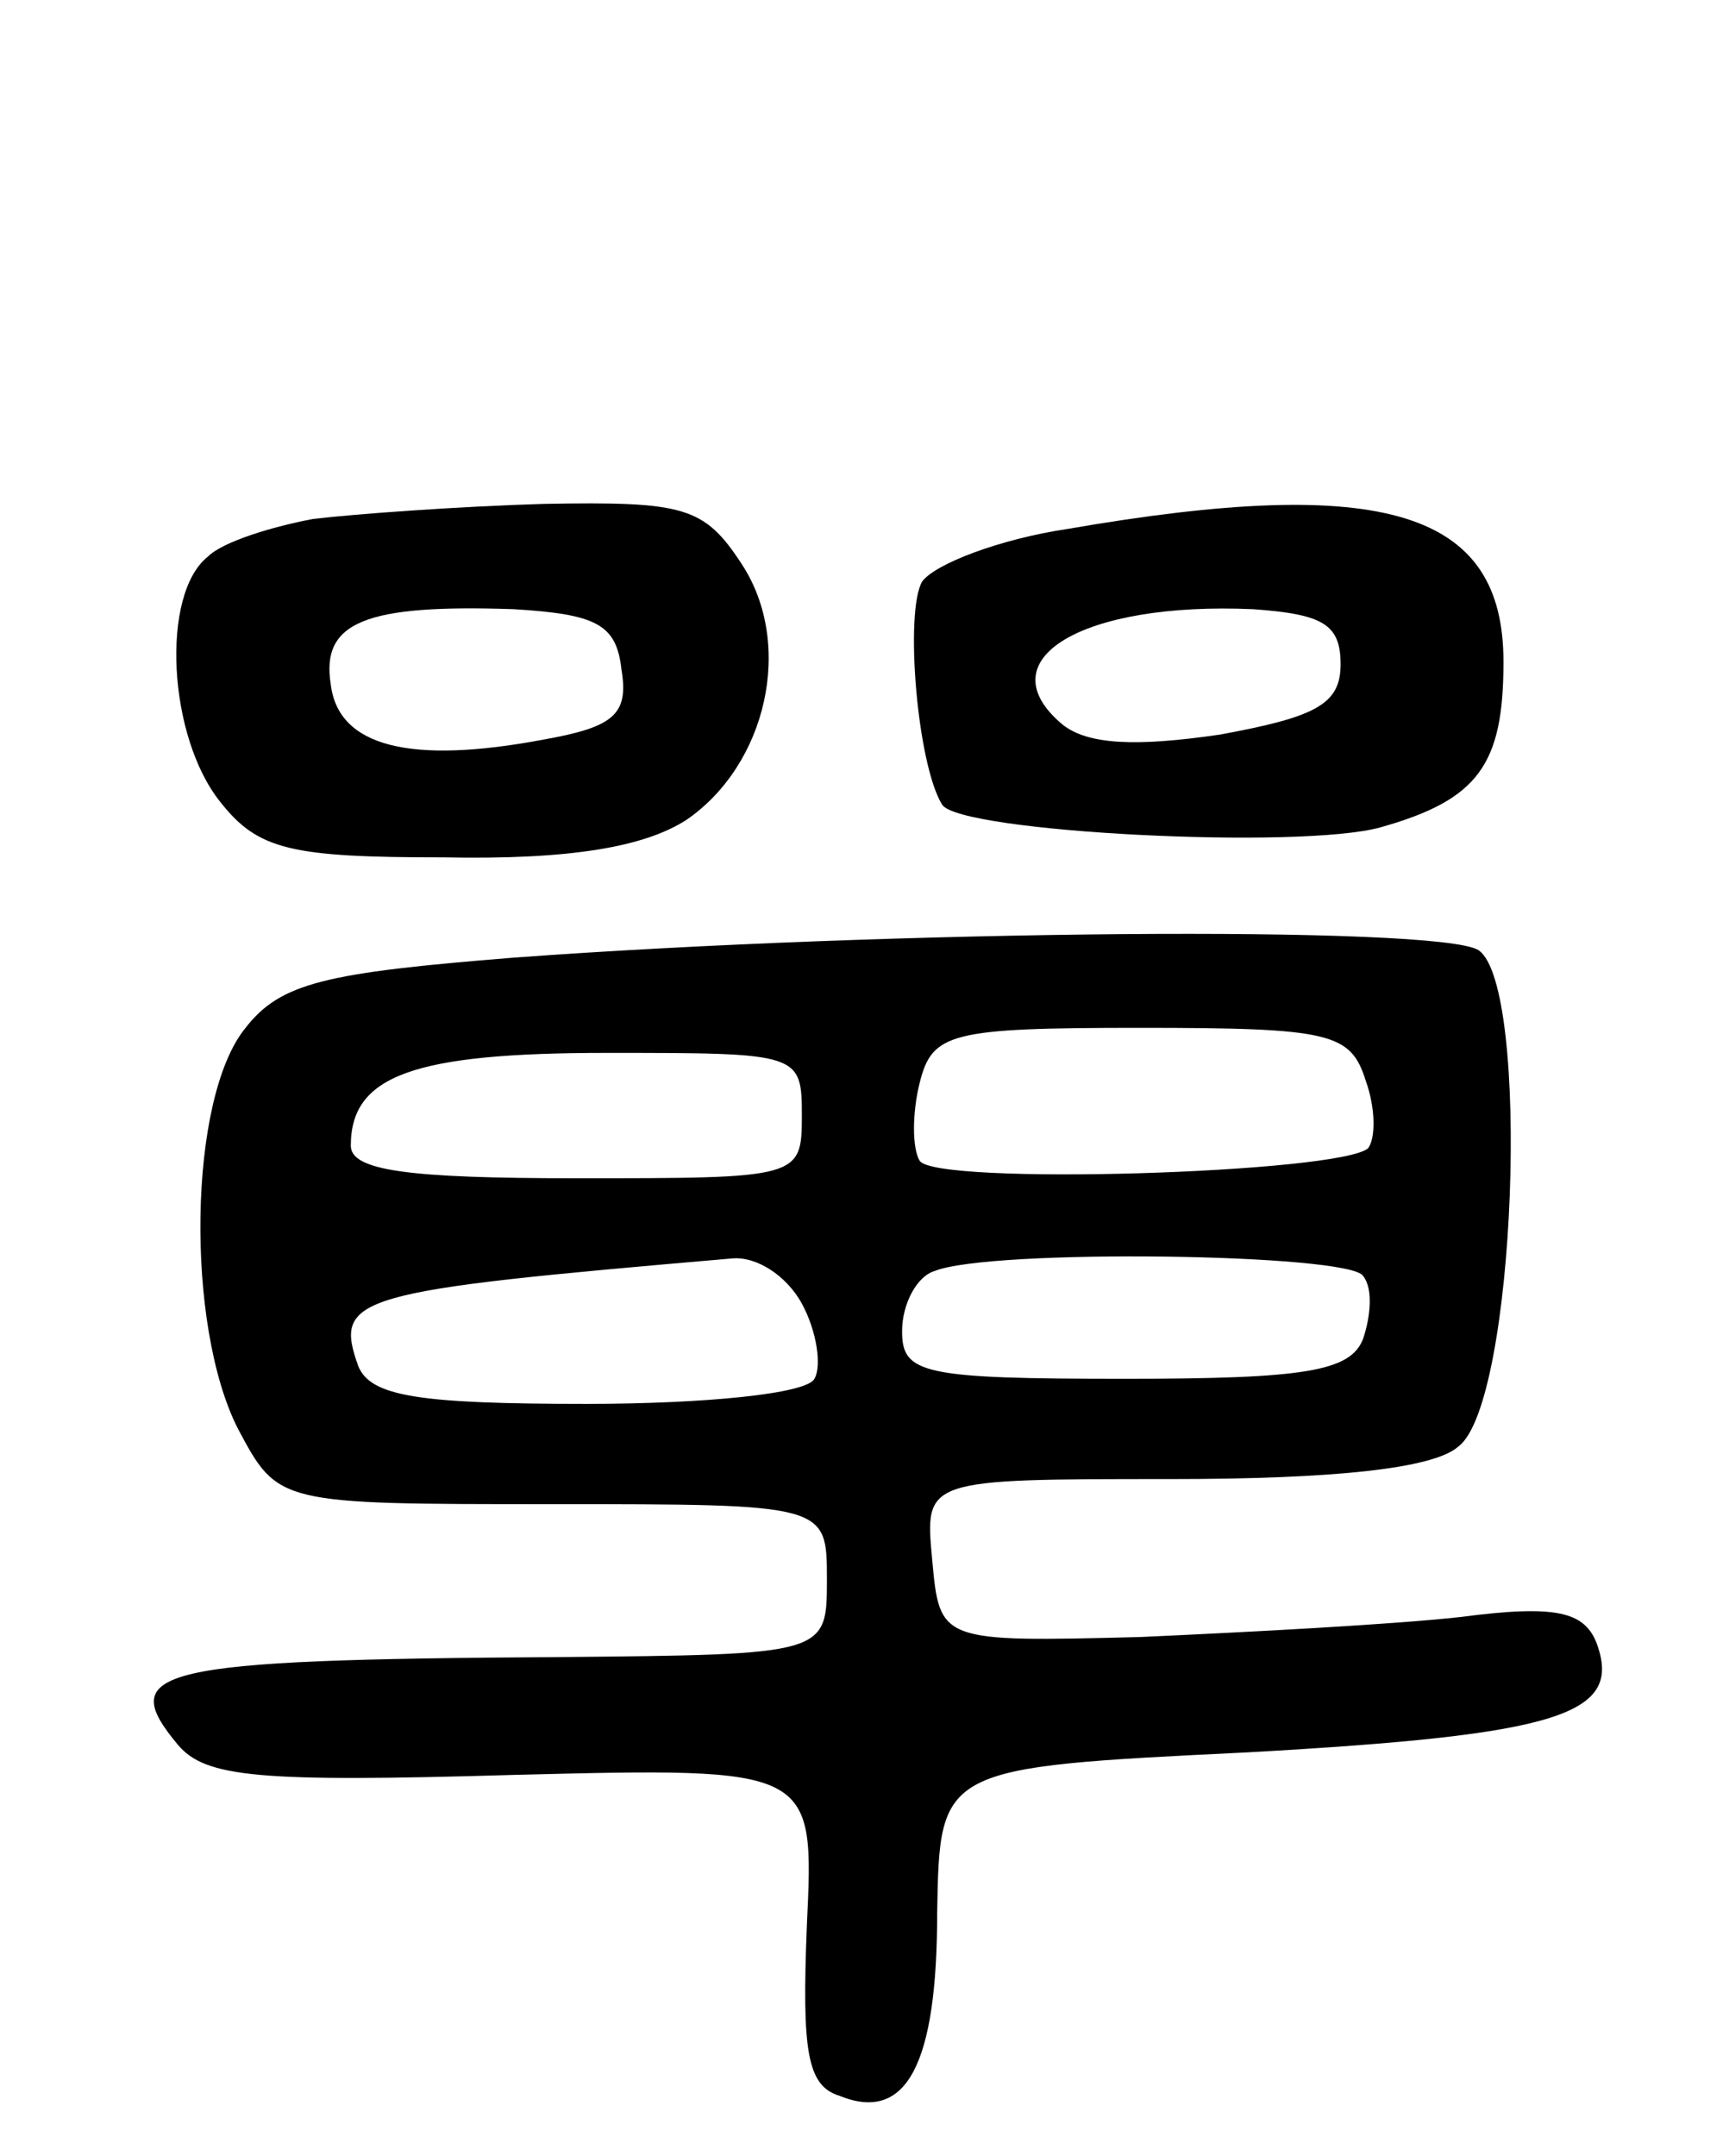 <svg version="1.0" xmlns="http://www.w3.org/2000/svg"
 width="69pt" height="86pt" viewBox="0 0 69 86"
 preserveAspectRatio="xMidYMid meet">
<g transform="translate(0,86) scale(0.1,-0.1)"
fill="#000000" stroke="none">
<path d="M125 653 c-16 -3 -36 -9 -42 -15 -19 -15 -16 -72 5 -98 15 -19 28
-22 89 -22 50 -1 80 4 97 15 32 22 43 70 22 102 -15 23 -23 25 -79 24 -34 -1
-75 -4 -92 -6z m123 -60 c3 -18 -3 -23 -31 -28 -53 -10 -82 -3 -85 22 -4 25
14 32 73 30 33 -2 41 -6 43 -24z"/>
<path d="M426 649 c-27 -4 -53 -14 -58 -21 -7 -12 -2 -73 8 -89 7 -11 143 -18
175 -9 39 11 49 25 49 66 0 60 -47 75 -174 53z m109 -54 c0 -16 -10 -21 -48
-28 -34 -5 -53 -4 -63 4 -31 26 8 49 76 46 28 -2 35 -6 35 -22z"/>
<path d="M205 478 c-75 -6 -93 -10 -107 -28 -23 -28 -24 -119 -3 -160 16 -30
16 -30 125 -30 110 0 110 0 110 -30 0 -30 0 -30 -107 -31 -162 -1 -177 -5
-152 -35 11 -13 32 -15 134 -12 120 3 120 3 117 -60 -2 -50 0 -64 13 -68 27
-11 39 13 39 73 1 58 1 58 124 64 125 7 150 15 139 44 -5 12 -16 15 -54 10
-27 -3 -84 -6 -128 -8 -80 -2 -80 -2 -83 31 -3 32 -3 32 95 32 64 0 105 4 115
13 23 17 29 184 8 198 -16 10 -236 8 -385 -3z m340 -49 c4 -11 4 -23 1 -27
-11 -10 -173 -15 -179 -5 -3 5 -3 19 0 31 5 20 12 22 88 22 76 0 84 -2 90 -21z
m-225 -14 c0 -25 -1 -25 -90 -25 -67 0 -90 3 -90 13 0 28 25 37 102 37 77 0
78 0 78 -25z m0 -75 c6 -11 8 -25 5 -30 -3 -6 -44 -10 -91 -10 -67 0 -86 3
-91 15 -10 28 -2 30 149 43 10 1 22 -7 28 -18z m224 11 c4 -5 3 -16 0 -25 -5
-13 -23 -16 -95 -16 -81 0 -89 2 -89 19 0 11 6 22 13 24 22 9 166 7 171 -2z"/>
</g>
</svg>
